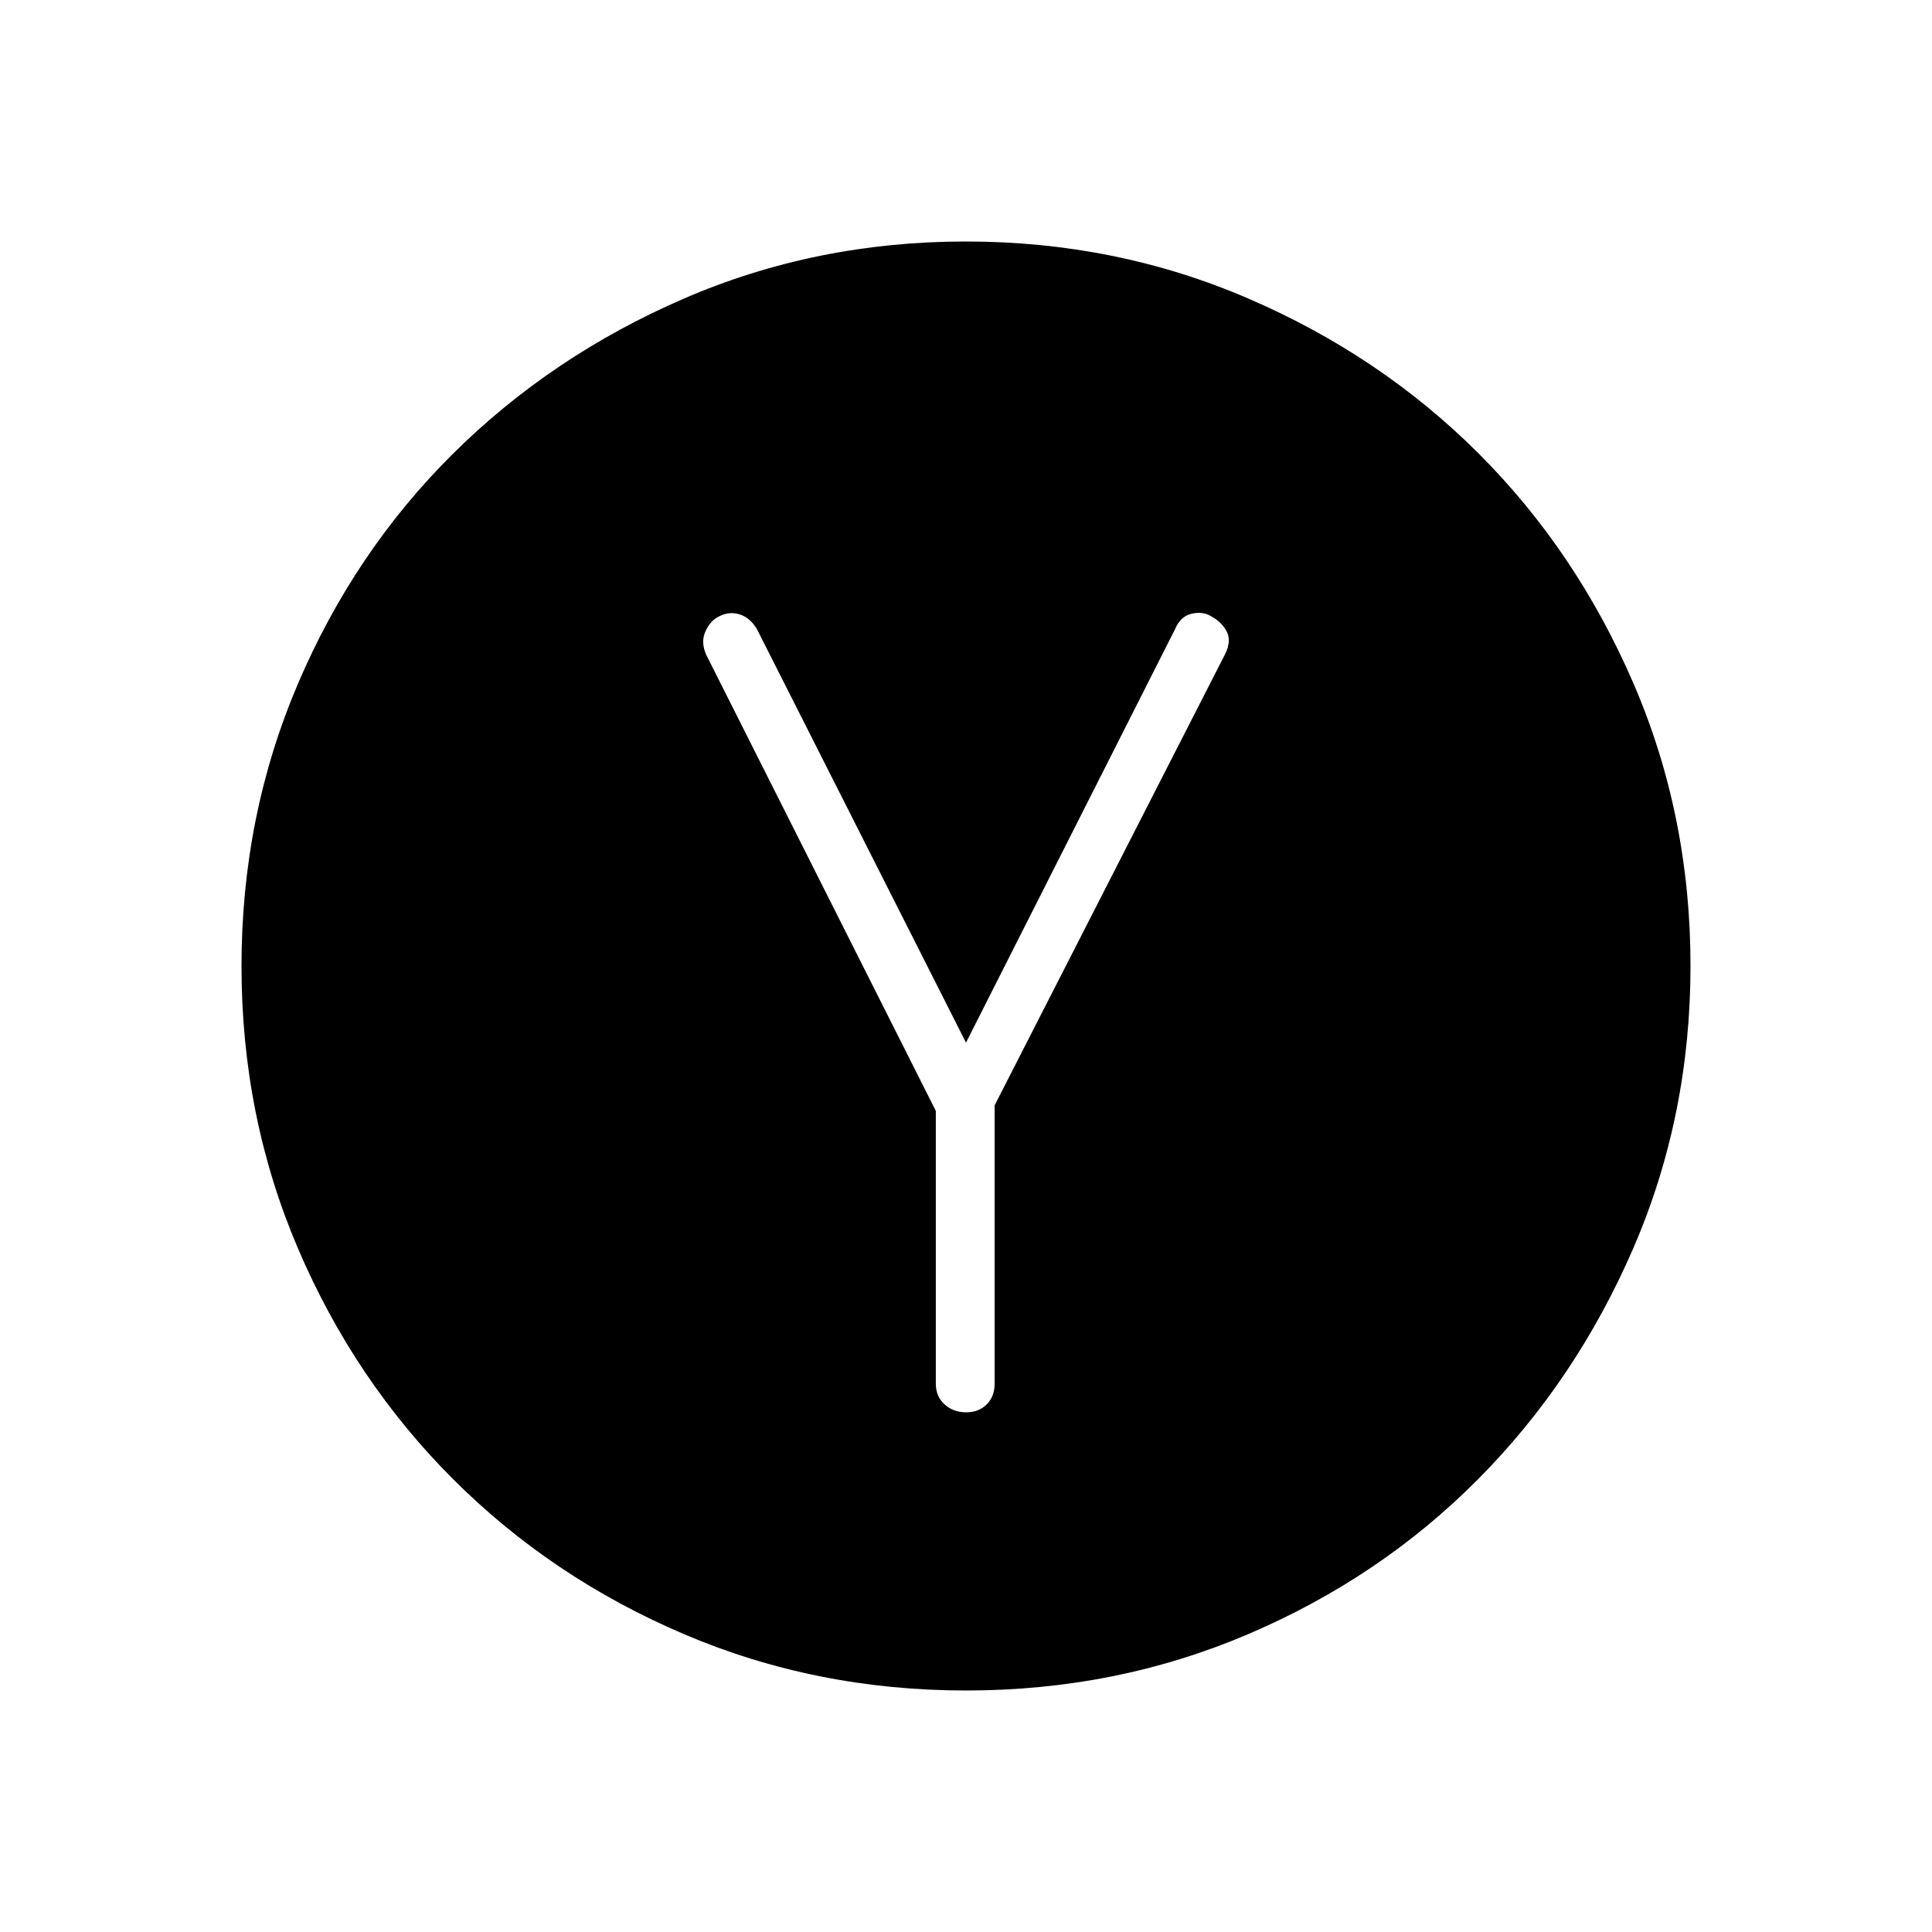 <svg xmlns="http://www.w3.org/2000/svg" height="48" viewBox="0 -960 960 960" width="48"><path d="M465-408v135.54q0 6.34 4.34 10.28 4.34 3.95 10.69 3.95t10.28-3.95q3.92-3.94 3.92-10.28v-138.31L609-635.46q2.92-6.39.46-10.92-2.46-4.54-7.38-7.24-4.16-2.69-9.81-1.46t-8.35 7.62L480-441.92 376.08-647.46q-3.51-5.79-8.76-7.32-5.24-1.53-10.17 1.16-4.15 1.93-6.61 7.35t.46 11.81L465-408Zm15.07 288q-74.61 0-140.3-28.04-65.69-28.04-114.69-77.04-49-49-77.04-114.62Q120-405.32 120-479.93q0-74.61 28.04-140.3 28.04-65.69 77.04-114.31 49-48.61 114.62-77.04Q405.32-840 479.93-840q74.61 0 140.35 28.34 65.73 28.34 114.36 76.92 48.63 48.58 76.99 114.26Q840-554.81 840-480.13q0 74.67-28.42 140.36-28.43 65.69-77.04 114.69-48.62 49-114.24 77.04Q554.68-120 480.07-120Z"/></svg>